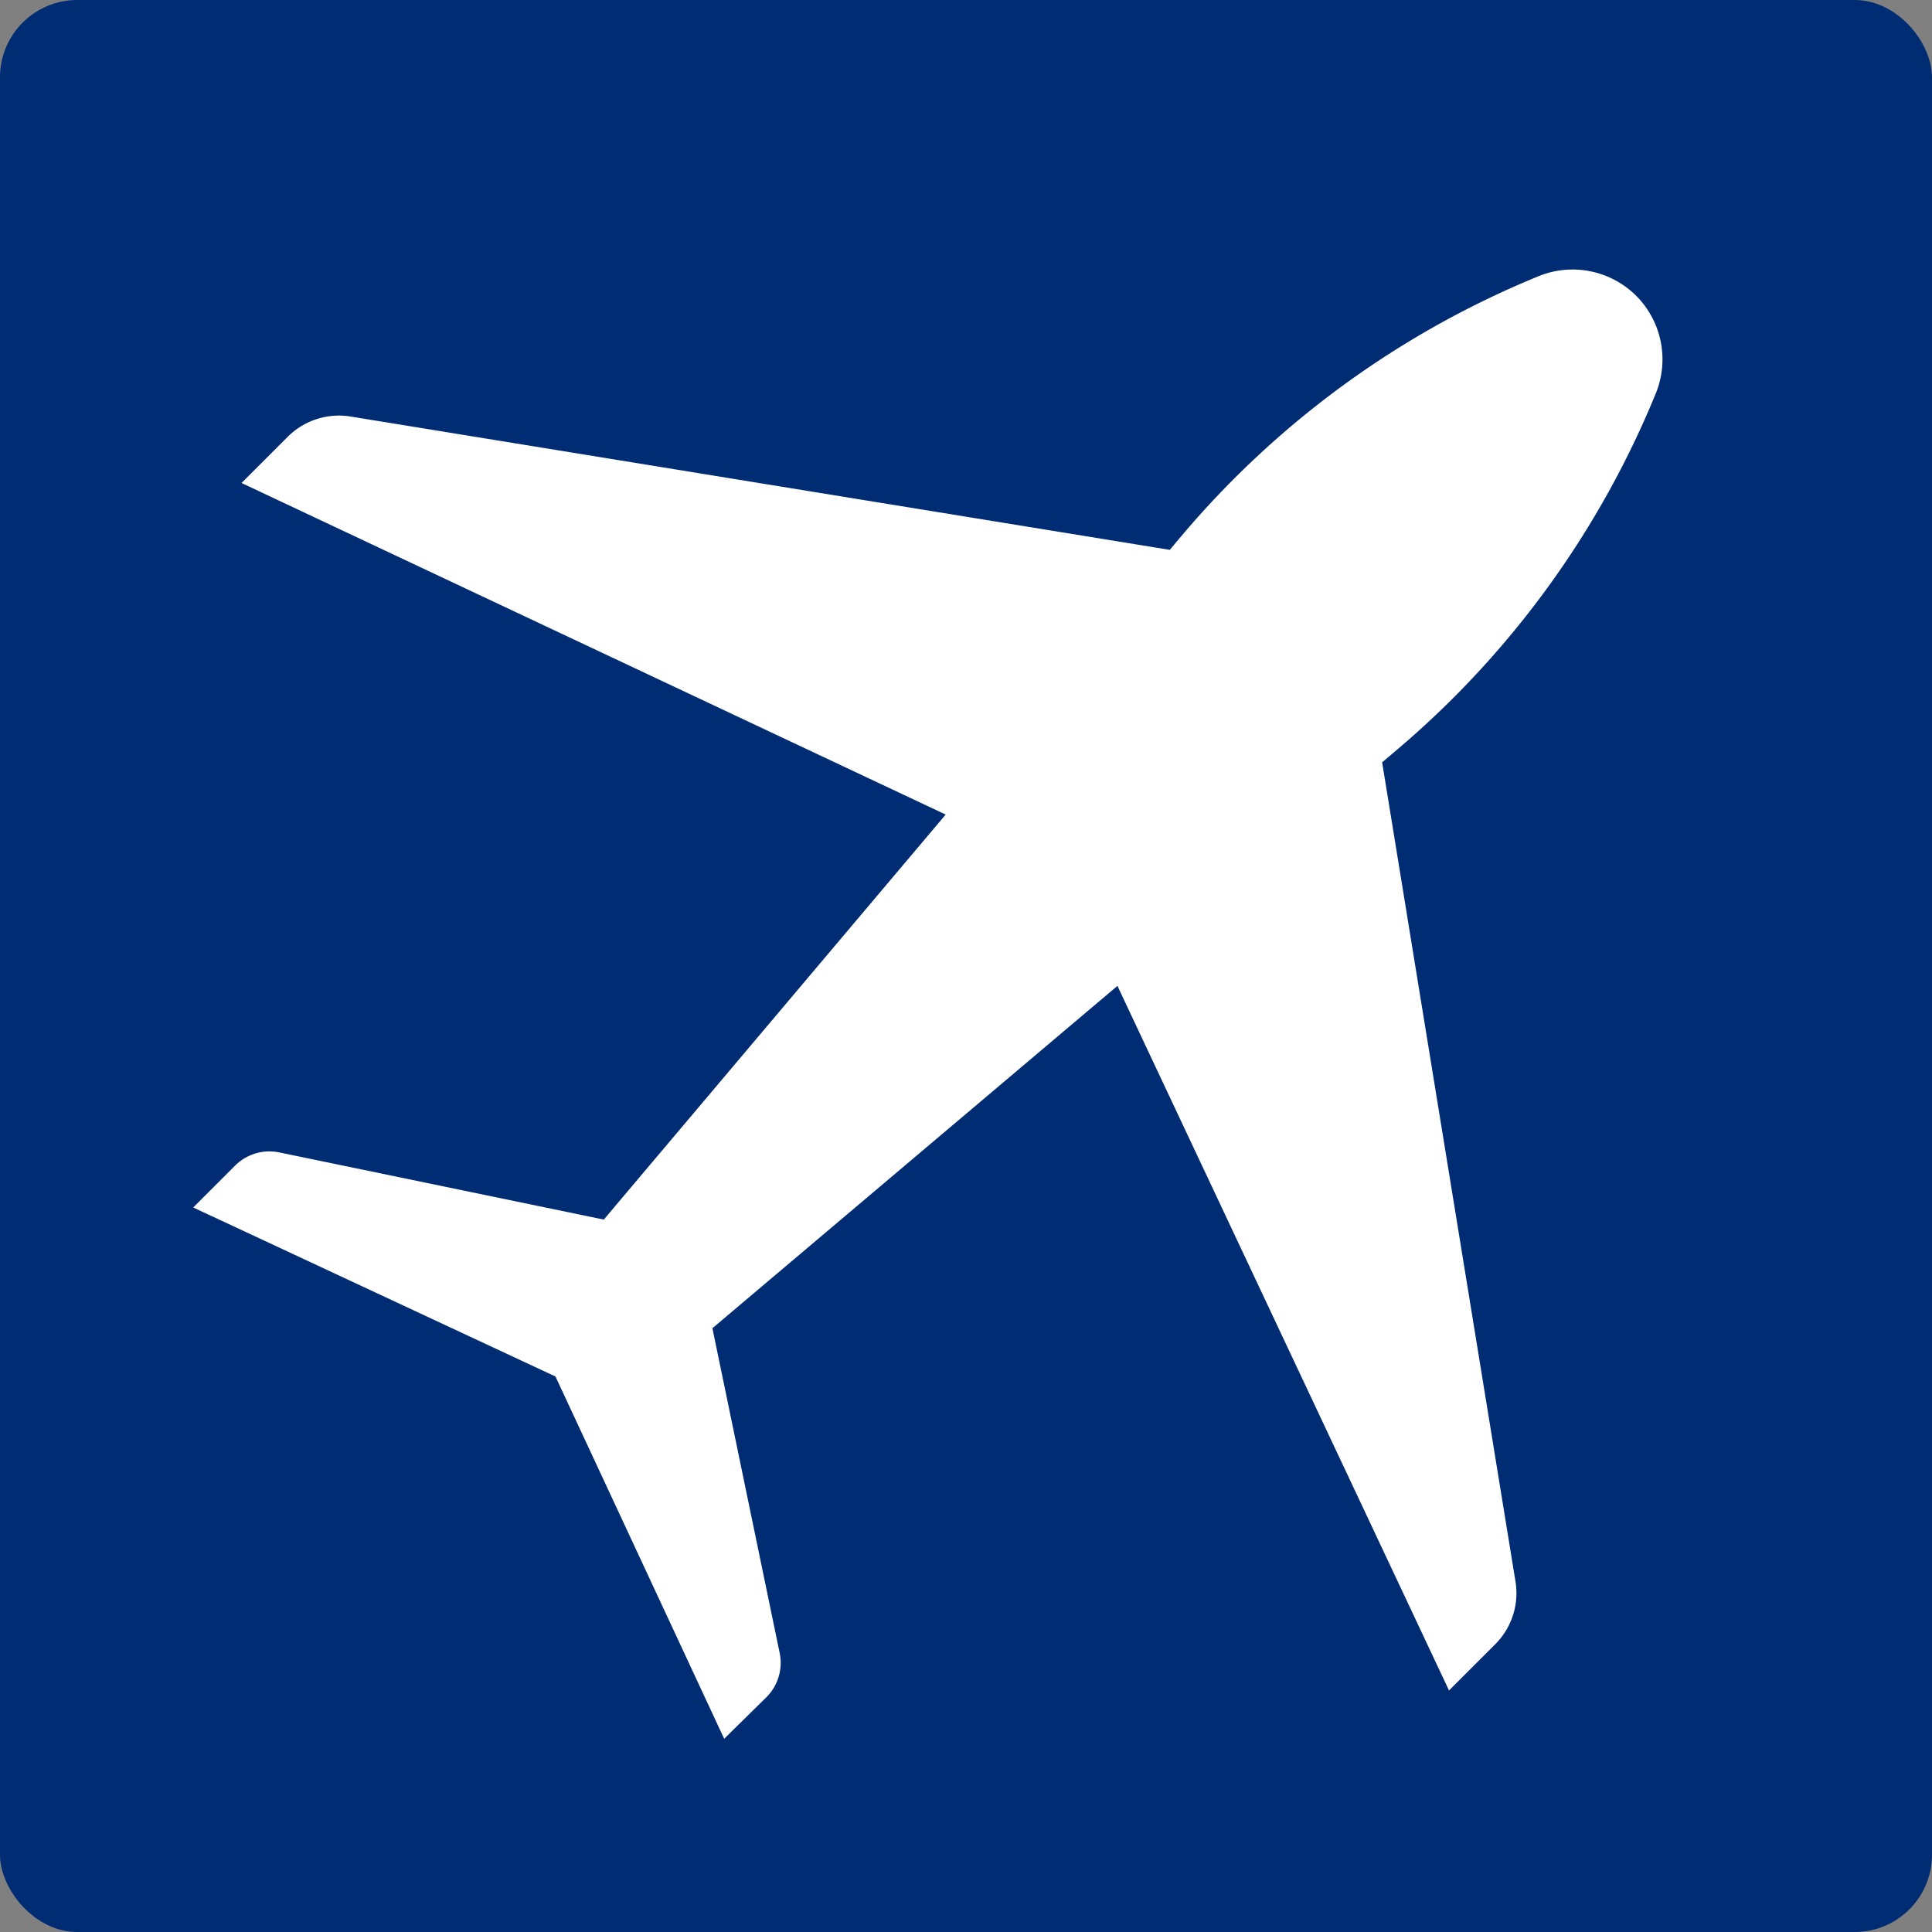 <svg xmlns="http://www.w3.org/2000/svg" viewBox="0 0 226.77 226.77"><rect x="0" y="0" width="226.77" height="226.77" fill="#808080" stroke="none"/><defs><style>.cls-1{fill:#002c73;}.cls-2{fill:#fff;}</style></defs><g id="Layer_2" data-name="Layer 2"><g id="Layer_1-2" data-name="Layer 1"><rect class="cls-1" width="226.77" height="226.77" rx="9.07"/><path class="cls-2" d="M192.05,34.72a10.57,10.57,0,0,0-11.46-2.3,108.75,108.75,0,0,0-41.9,30.47l-1.39,1.65L41.15,48.89a8.51,8.51,0,0,0-7.38,2.38l-5.42,5.42L111,95.61,70.87,143.15l-38.11-7.89a5.7,5.7,0,0,0-5.16,1.55l-4.92,4.92L65.2,161.57,85,204.09,90,199.17A5.7,5.7,0,0,0,91.51,194l-7.89-38.1,47.54-40.18,38.92,82.7L175.5,193a8.48,8.48,0,0,0,2.38-7.38L162.23,89.48l1.65-1.4a108.75,108.75,0,0,0,30.47-41.9h0A10.57,10.57,0,0,0,192.05,34.72Z"/></g></g></svg>